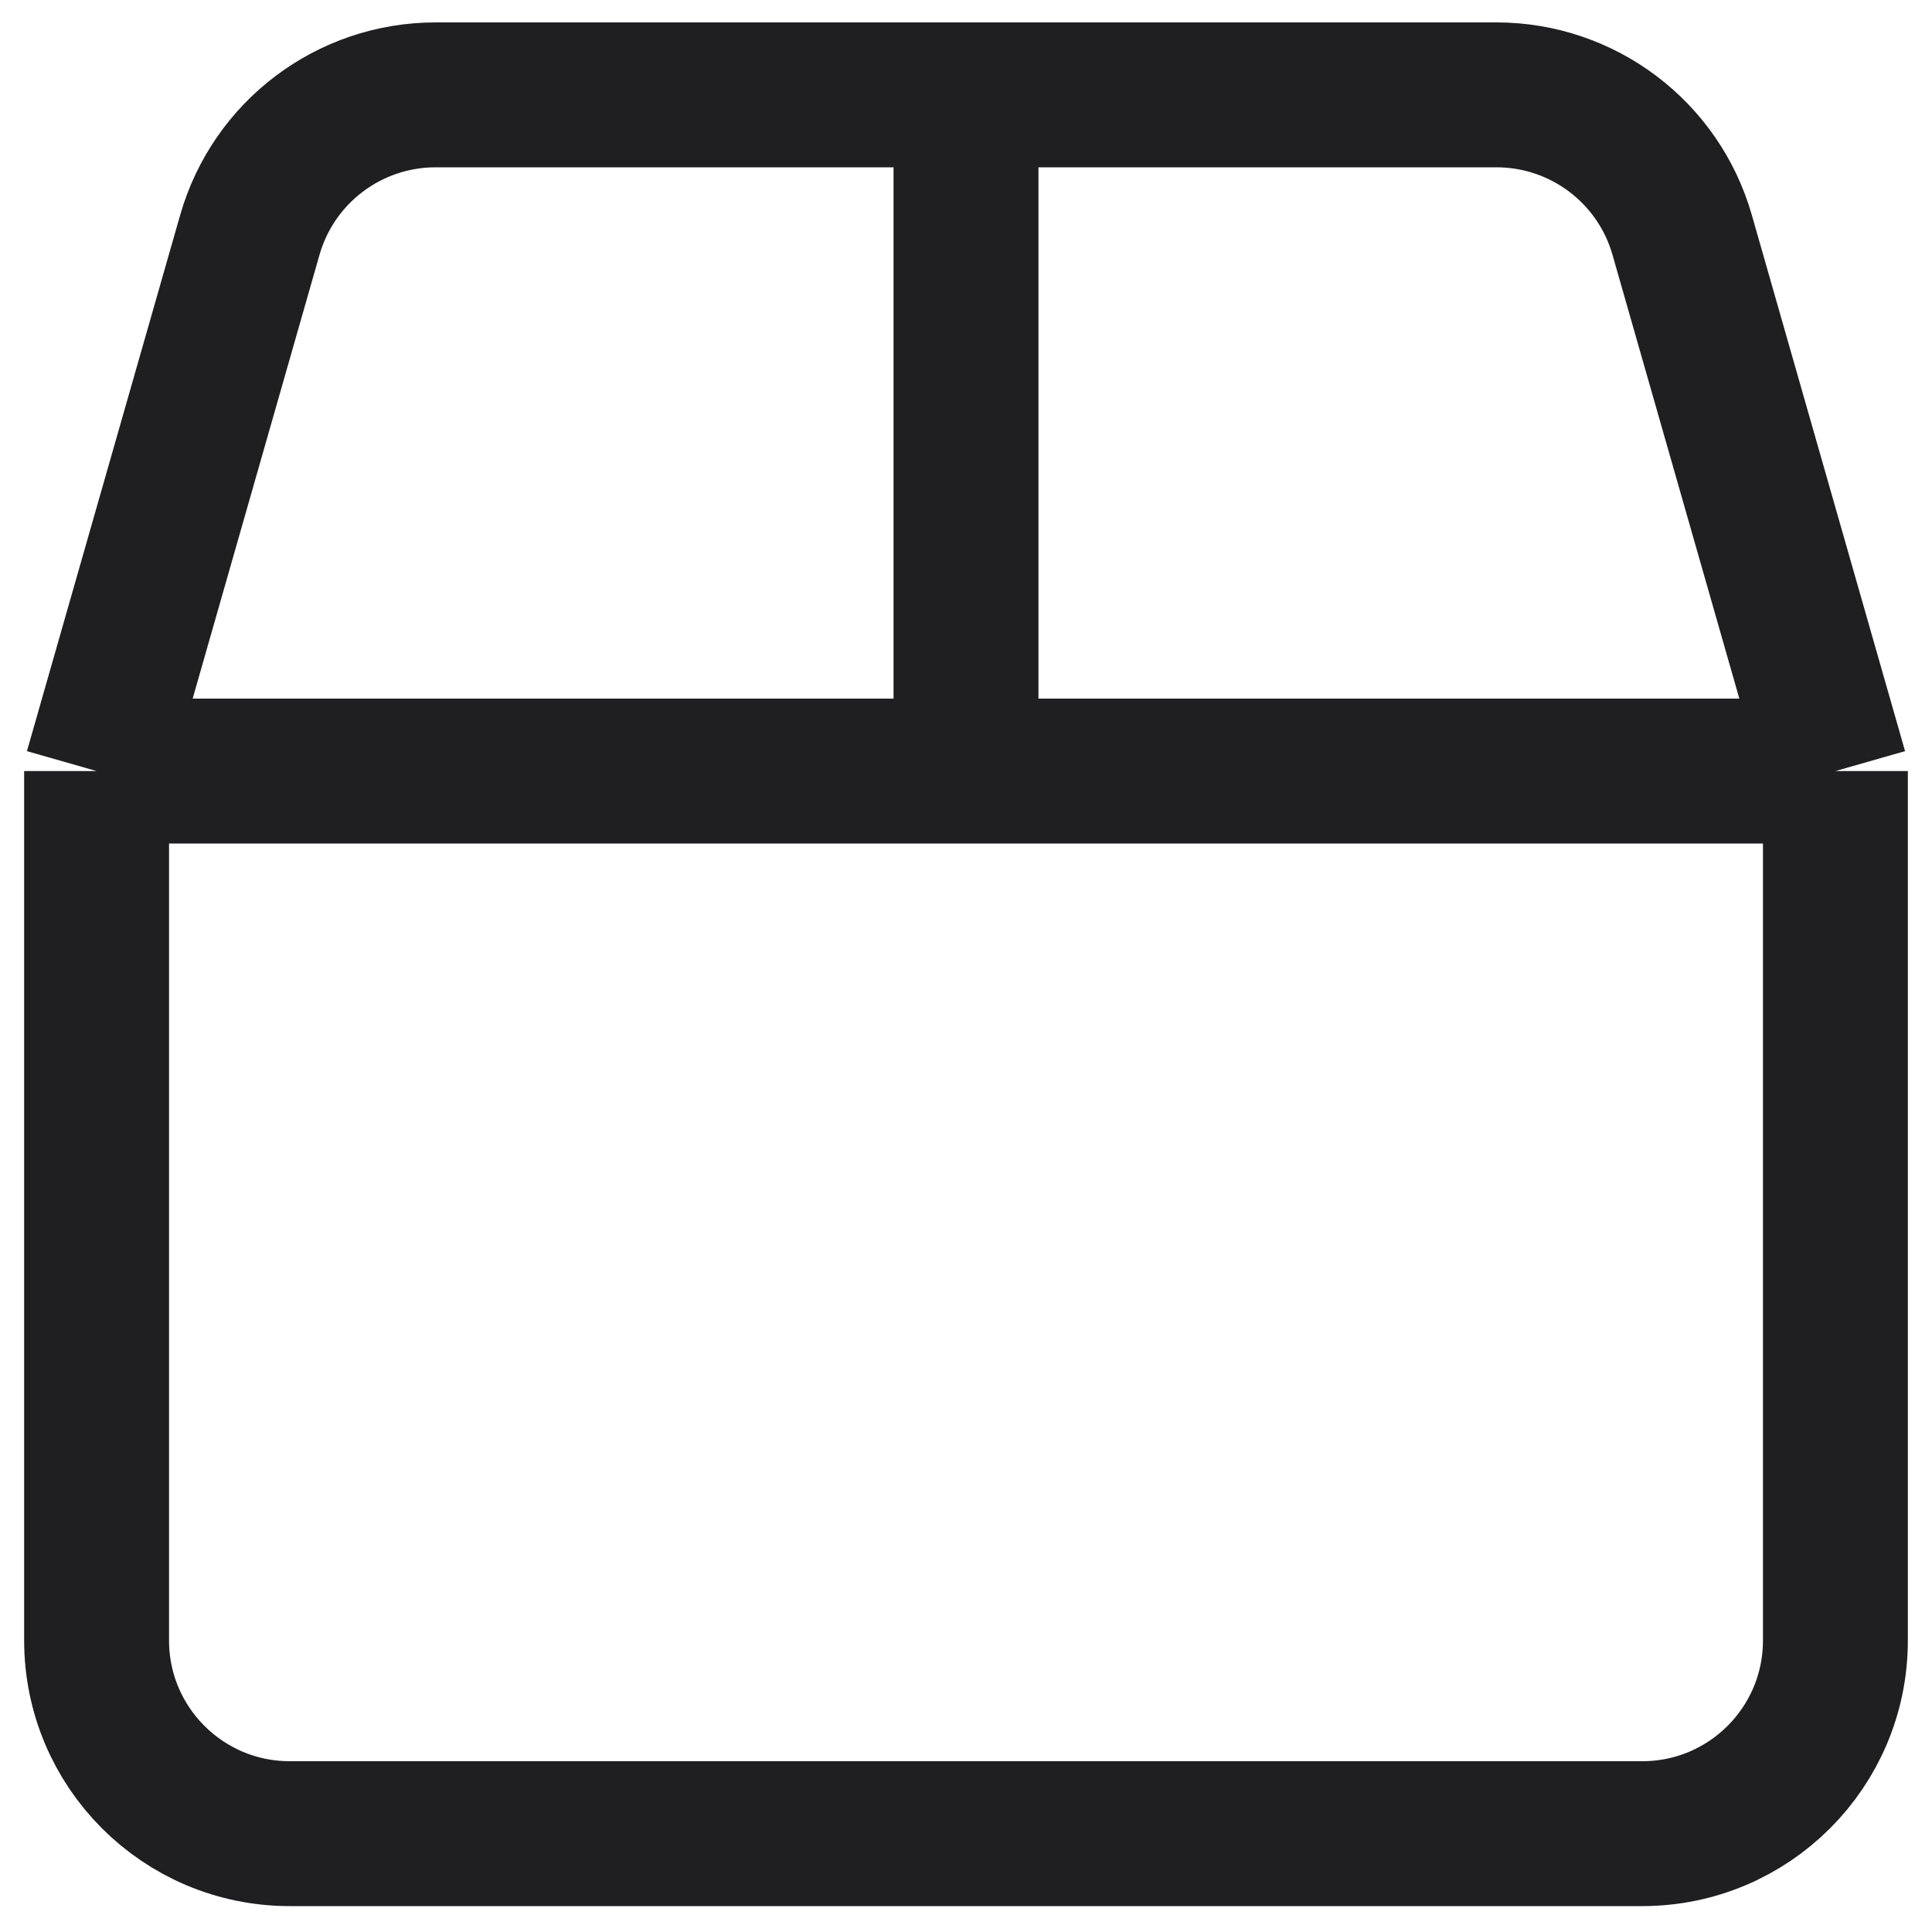 <svg width="20" height="20" viewBox="0 0 20 20" fill="none" xmlns="http://www.w3.org/2000/svg">
<path d="M1 7.982V16.982C1 18.087 1.895 18.982 3 18.982H17C18.105 18.982 19 18.087 19 16.982V7.982M1 7.982L2.586 2.433C2.831 1.574 3.616 0.982 4.509 0.982H10M1 7.982H10M19 7.982L17.414 2.433C17.169 1.574 16.384 0.982 15.491 0.982H10M19 7.982H10M10 0.982V7.982" stroke="#1F1F22" stroke-width="1.5"/>
</svg>
